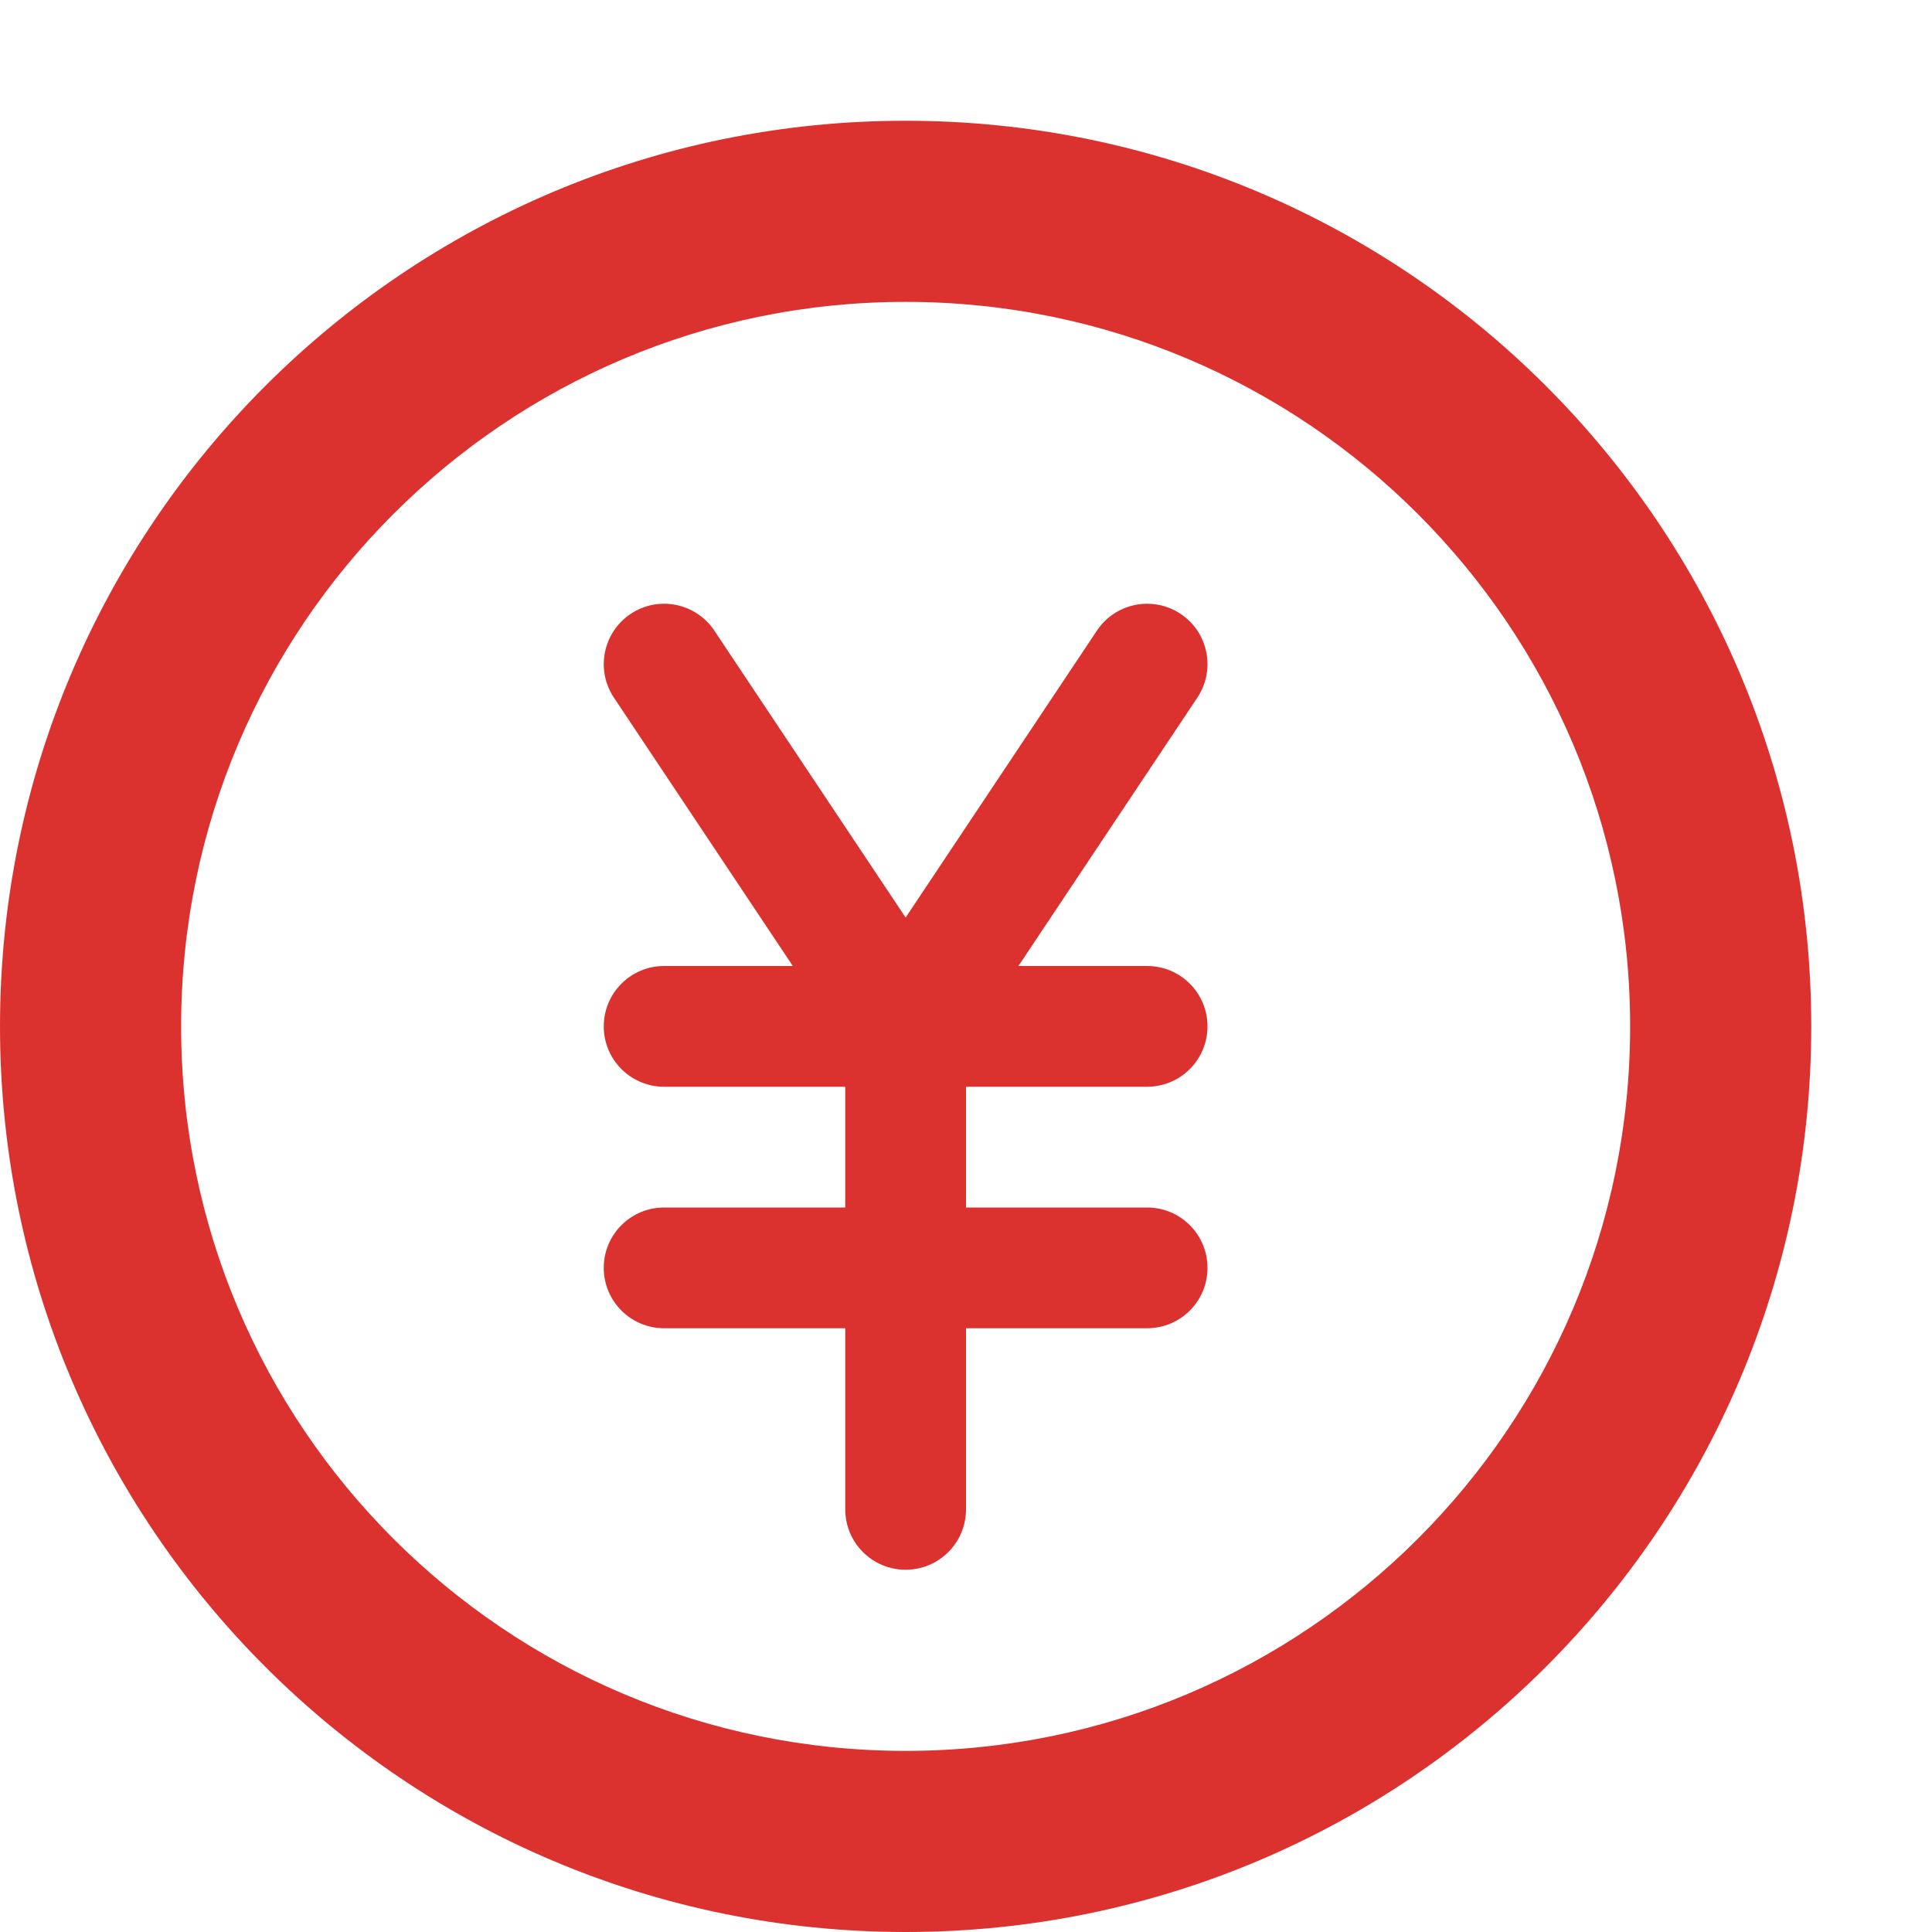 <!DOCTYPE svg PUBLIC "-//W3C//DTD SVG 1.1//EN" "http://www.w3.org/Graphics/SVG/1.1/DTD/svg11.dtd">
<svg xmlns="http://www.w3.org/2000/svg" xmlns:xlink="http://www.w3.org/1999/xlink" version="1.1" width="64px" height="64px" viewBox="0 0 64 64">
<path d="M30 4c-16.569 0-30 13.431-30 30s13.431 30 30 30c16.569 0 30-13.431 30-30s-13.431-30-30-30zM30 58c-13.255 0-24-10.745-24-24s10.745-24 24-24c13.255 0 24 10.745 24 24s-10.745 24-24 24z" fill="#dc322f"/>
<path d="M38 36c1.105 0 2-0.895 2-2s-0.895-2-2-2h-4.263l5.927-8.891c0.613-0.919 0.364-2.161-0.555-2.773s-2.161-0.364-2.773 0.555l-6.336 9.504-6.336-9.504c-0.613-0.919-1.855-1.168-2.773-0.555s-1.167 1.855-0.555 2.773l5.927 8.891h-4.263c-1.105 0-2 0.895-2 2s0.895 2 2 2h6v4h-6c-1.105 0-2 0.895-2 2s0.895 2 2 2h6v6c0 1.105 0.895 2 2 2s2-0.895 2-2v-6h6c1.105 0 2-0.895 2-2s-0.895-2-2-2h-6v-4h6z" fill="#dc322f"/>
</svg>